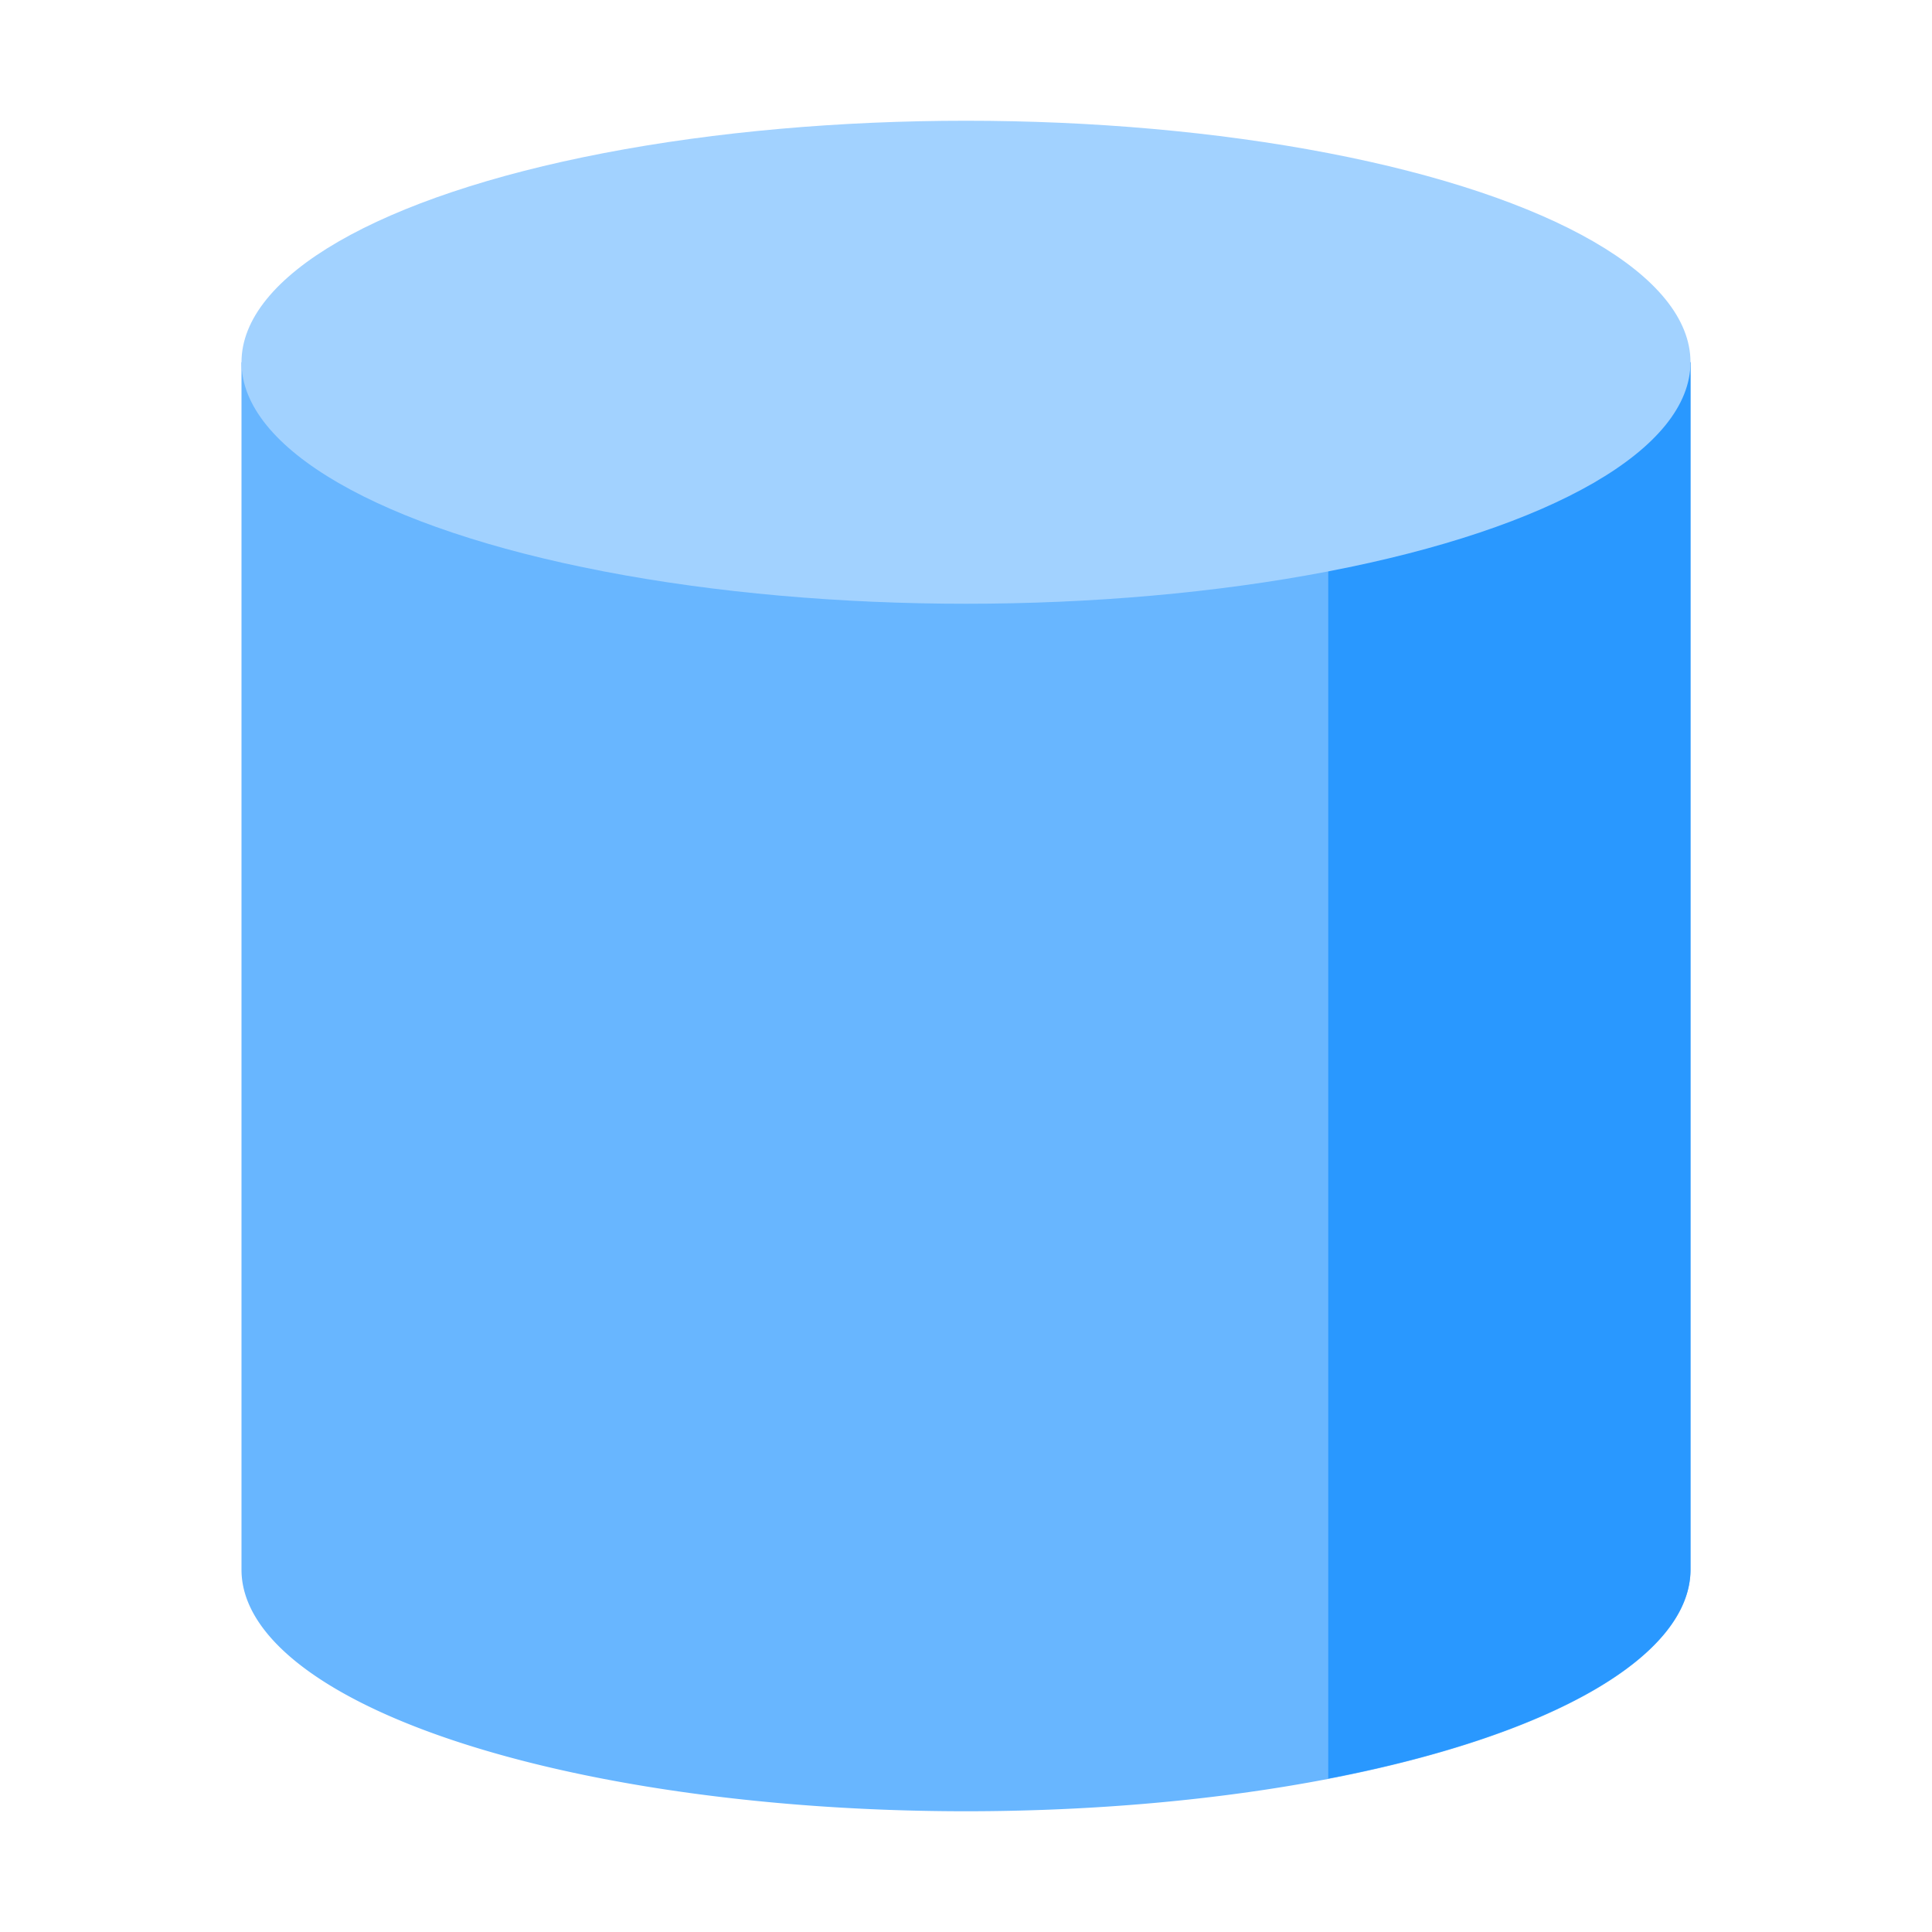 <?xml version="1.0" encoding="UTF-8" standalone="no"?>
<!-- Created with Inkscape (http://www.inkscape.org/) -->

<svg
   xmlns:dc="http://purl.org/dc/elements/1.1/"
   xmlns:cc="http://creativecommons.org/ns#"
   xmlns:rdf="http://www.w3.org/1999/02/22-rdf-syntax-ns#"
   xmlns:svg="http://www.w3.org/2000/svg"
   xmlns="http://www.w3.org/2000/svg"
   xmlns:sodipodi="http://sodipodi.sourceforge.net/DTD/sodipodi-0.dtd"
   xmlns:inkscape="http://www.inkscape.org/namespaces/inkscape"
   sodipodi:docname="icon_cylinder_shape.svg"
   inkscape:export-ydpi="45"
   inkscape:export-xdpi="45"
   inkscape:export-filename="/home/djrm/Projects/godot/tools/editor/icons/icon_cylinder_shape.png"
   inkscape:version="0.91 r13725"
   version="1.1"
   id="svg2"
   viewBox="0 0 32 32"
   height="32"
   width="32">
  <sodipodi:namedview
     inkscape:snap-smooth-nodes="false"
     inkscape:object-nodes="false"
     inkscape:snap-intersection-paths="false"
     inkscape:object-paths="false"
     inkscape:window-maximized="1"
     inkscape:window-y="27"
     inkscape:window-x="0"
     inkscape:window-height="1016"
     inkscape:window-width="1920"
     inkscape:snap-center="true"
     inkscape:snap-object-midpoints="true"
     inkscape:snap-bbox-midpoints="true"
     inkscape:snap-bbox-edge-midpoints="true"
     inkscape:bbox-nodes="true"
     inkscape:bbox-paths="true"
     inkscape:snap-bbox="true"
     units="px"
     showgrid="false"
     inkscape:current-layer="layer1"
     inkscape:document-units="px"
     inkscape:cy="19.905668"
     inkscape:cx="11.186621"
     inkscape:zoom="11.313708"
     inkscape:pageshadow="2"
     inkscape:pageopacity="0.0"
     borderopacity="1.0"
     bordercolor="#666666"
     pagecolor="#ffffff"
     id="base"
     showguides="false"
     inkscape:guide-bbox="true">
    <inkscape:grid
       id="grid3336"
       type="xygrid" />
    <sodipodi:guide
       id="guide4140"
       orientation="24,0"
       position="4,28" />
    <sodipodi:guide
       id="guide4144"
       orientation="-24,0"
       position="28,4" />
    <sodipodi:guide
       id="guide4146"
       orientation="0,-24"
       position="28,28" />
    <sodipodi:guide
       position="16,4"
       orientation="0,1"
       id="guide4164" />
  </sodipodi:namedview>
  <defs
     id="defs4" />
  <g
     transform="translate(0,-1020.362)"
     id="layer1"
     inkscape:groupmode="layer"
     inkscape:label="Layer 1">
    <path
       style="opacity:1;fill:#68b6ff;fill-opacity:1;stroke:none;stroke-width:2;stroke-linecap:round;stroke-linejoin:miter;stroke-miterlimit:4;stroke-dasharray:none;stroke-dashoffset:0;stroke-opacity:1"
       d="M 4 6 L 4 26 A 12 4 0 0 0 16 30 A 12 4 0 0 0 28 26 L 28 6 L 4 6 z "
       transform="translate(0,1020.362)"
       id="rect4168" />
    <path
       style="opacity:1;fill:#2998ff;fill-opacity:1;stroke:none;stroke-width:2;stroke-linecap:round;stroke-linejoin:miter;stroke-miterlimit:4;stroke-dasharray:none;stroke-dashoffset:0;stroke-opacity:1"
       d="m 22,1026.362 0,23.459 a 12,4 0 0 0 6,-3.459 l 0,-20 -6,0 z"
       id="path4173" />
    <ellipse
       style="opacity:1;fill:#a2d2ff;fill-opacity:1;stroke:none;stroke-width:2;stroke-linecap:round;stroke-linejoin:miter;stroke-miterlimit:4;stroke-dasharray:none;stroke-dashoffset:0;stroke-opacity:1"
       id="path4162"
       cx="16"
       cy="1026.362"
       rx="12"
       ry="4" />
  </g>
</svg>

